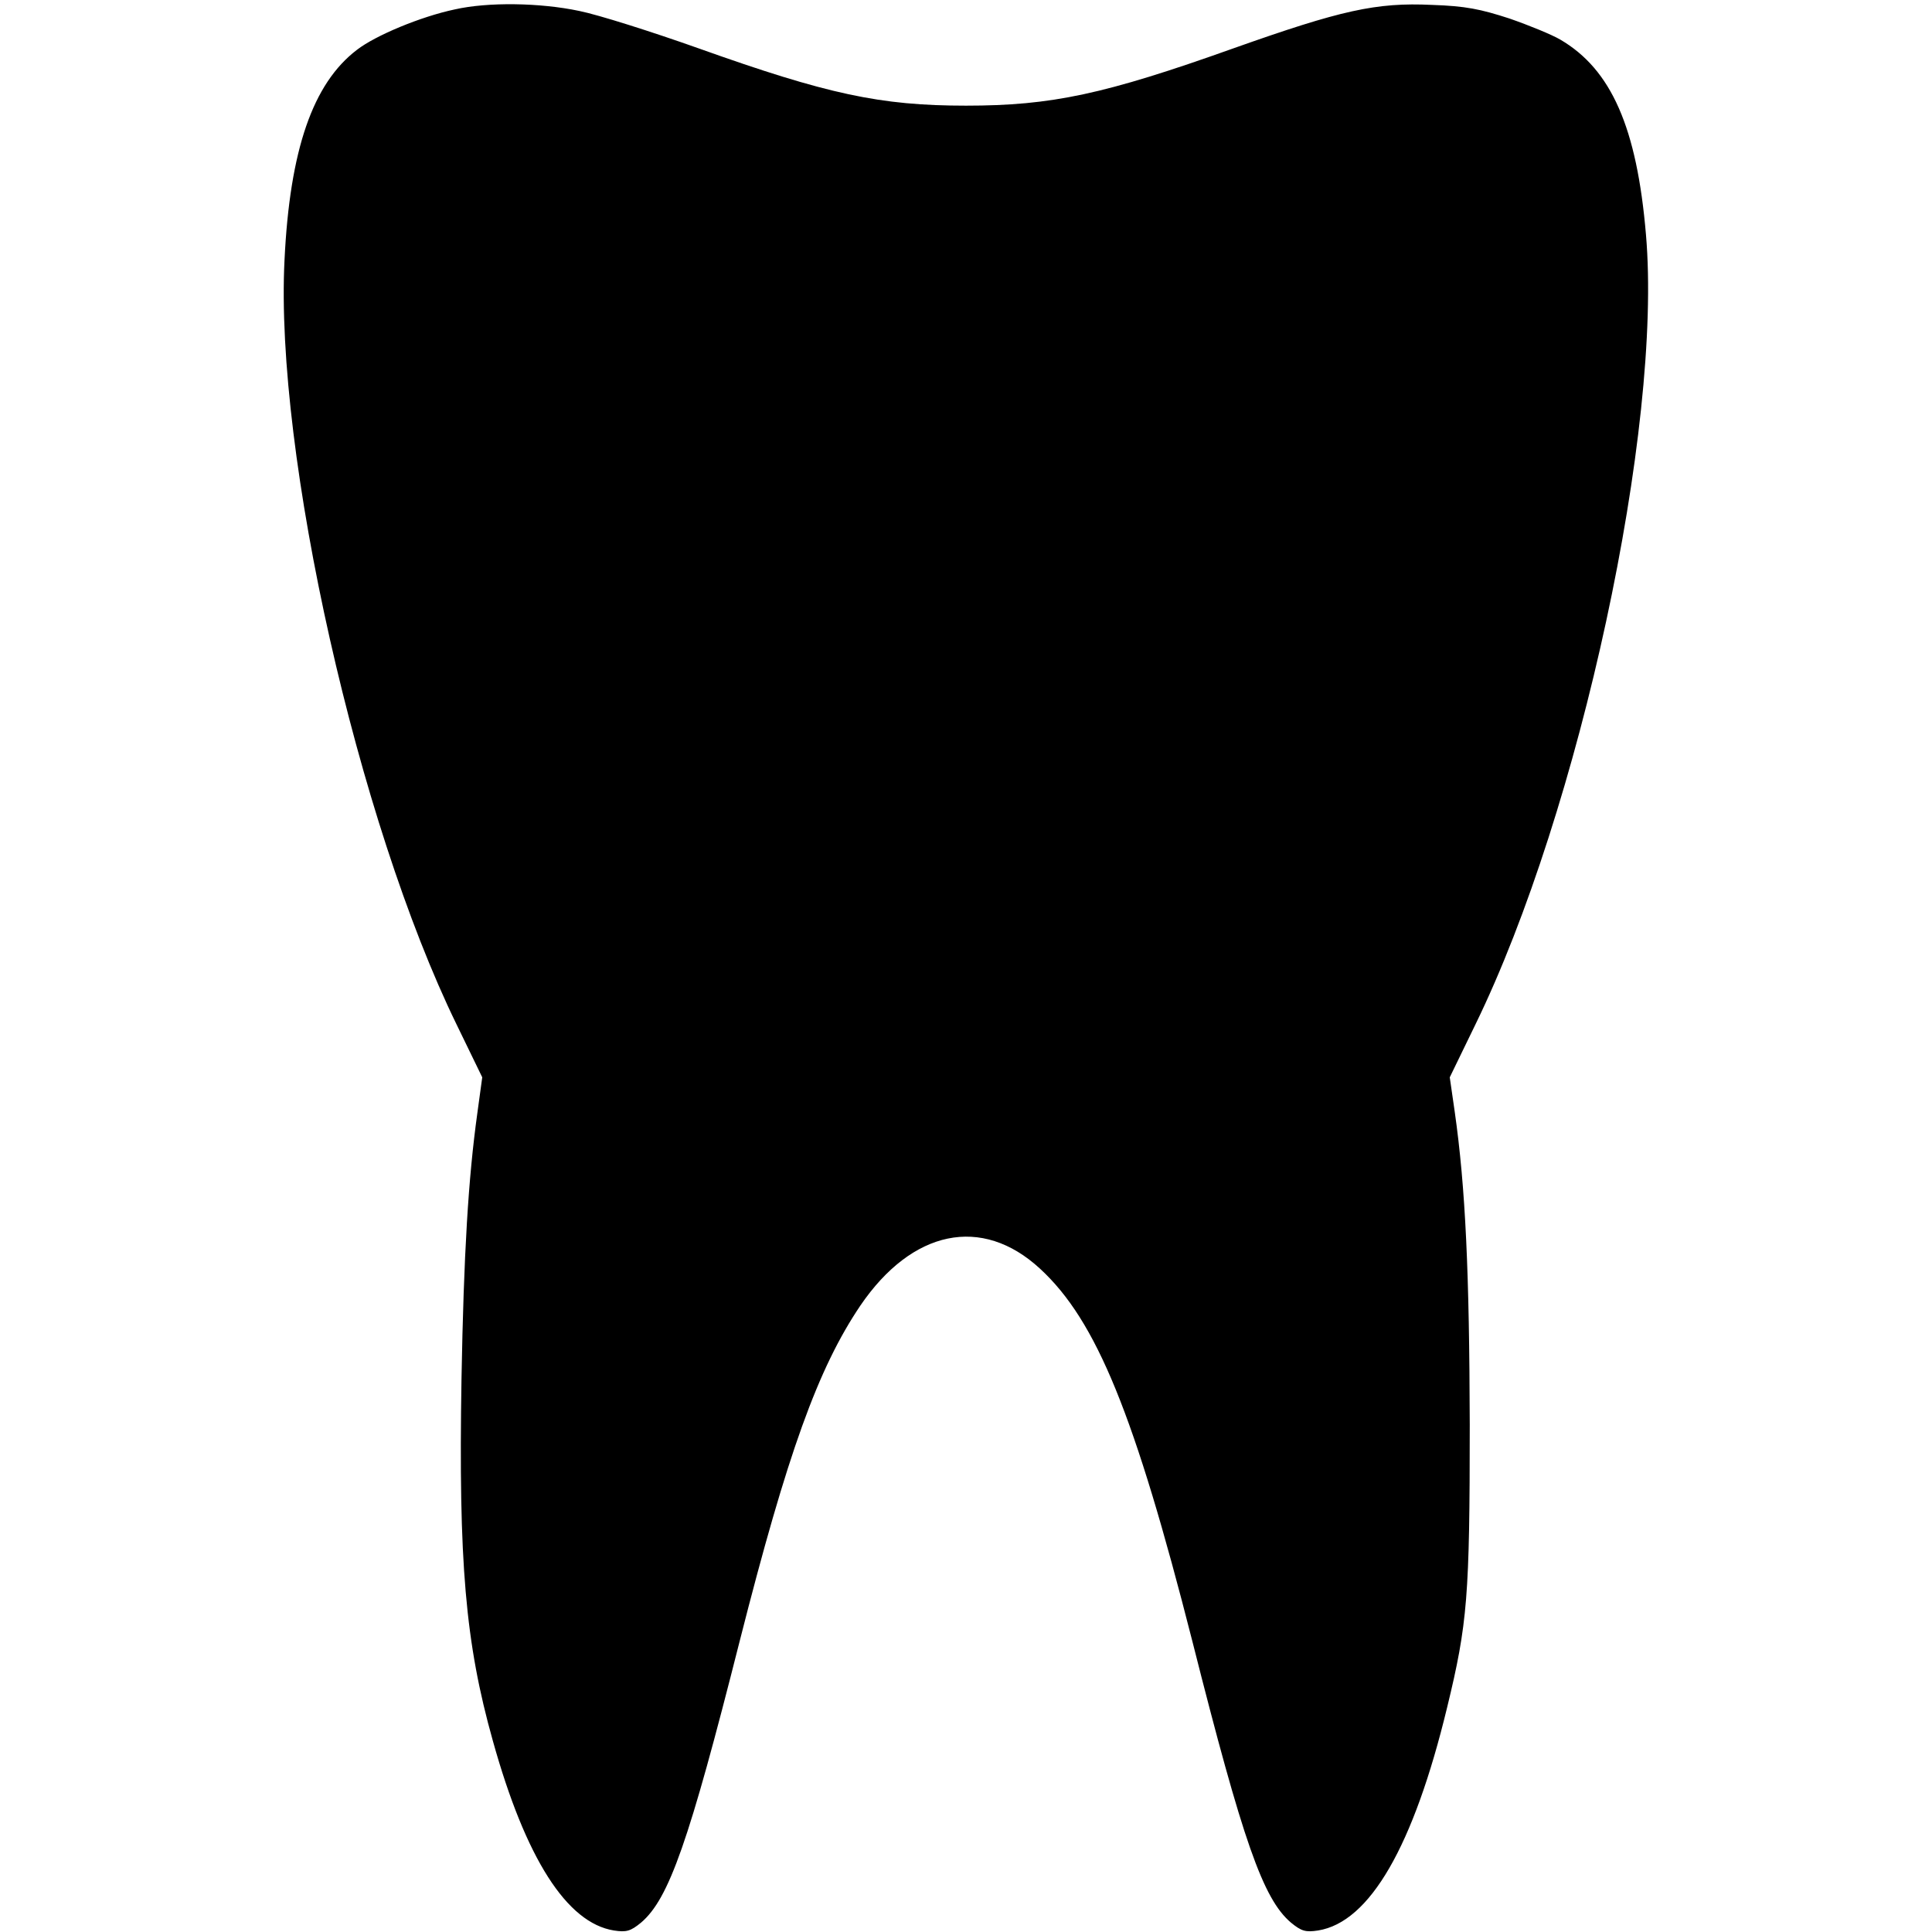 <?xml version="1.0" standalone="no"?>
<!DOCTYPE svg PUBLIC "-//W3C//DTD SVG 20010904//EN"
 "http://www.w3.org/TR/2001/REC-SVG-20010904/DTD/svg10.dtd">
<svg version="1.0" xmlns="http://www.w3.org/2000/svg"
 width="512pt" height="512pt" viewBox="0 0 512 512"
 preserveAspectRatio="xMidYMid meet">
<g transform="translate(0,512) scale(0.1,-0.1)"
fill="#000000" stroke="none">
<path d="M1205 5095 c-90 -19 -210 -69 -259 -107 -117 -89 -178 -265 -192
-557 -26 -512 194 -1489 456 -2026 l68 -140 -13 -95 c-24 -173 -36 -371 -42
-705 -8 -485 10 -698 83 -958 87 -312 196 -483 321 -503 33 -5 44 -2 72 21 74
63 127 215 261 745 127 500 208 724 320 890 137 201 322 240 476 98 150 -138
251 -387 404 -988 134 -530 187 -682 261 -745 28 -23 39 -26 72 -21 137 22
253 223 342 591 54 222 60 295 60 750 -1 400 -11 627 -40 830 l-13 90 68 140
c277 568 496 1582 452 2093 -24 284 -92 438 -227 517 -22 13 -83 38 -135 56
-77 25 -116 33 -205 36 -148 7 -241 -14 -526 -115 -342 -122 -482 -152 -709
-152 -227 0 -367 30 -709 152 -124 44 -266 89 -316 99 -104 22 -242 24 -330 4z"/>
</g>
</svg>
